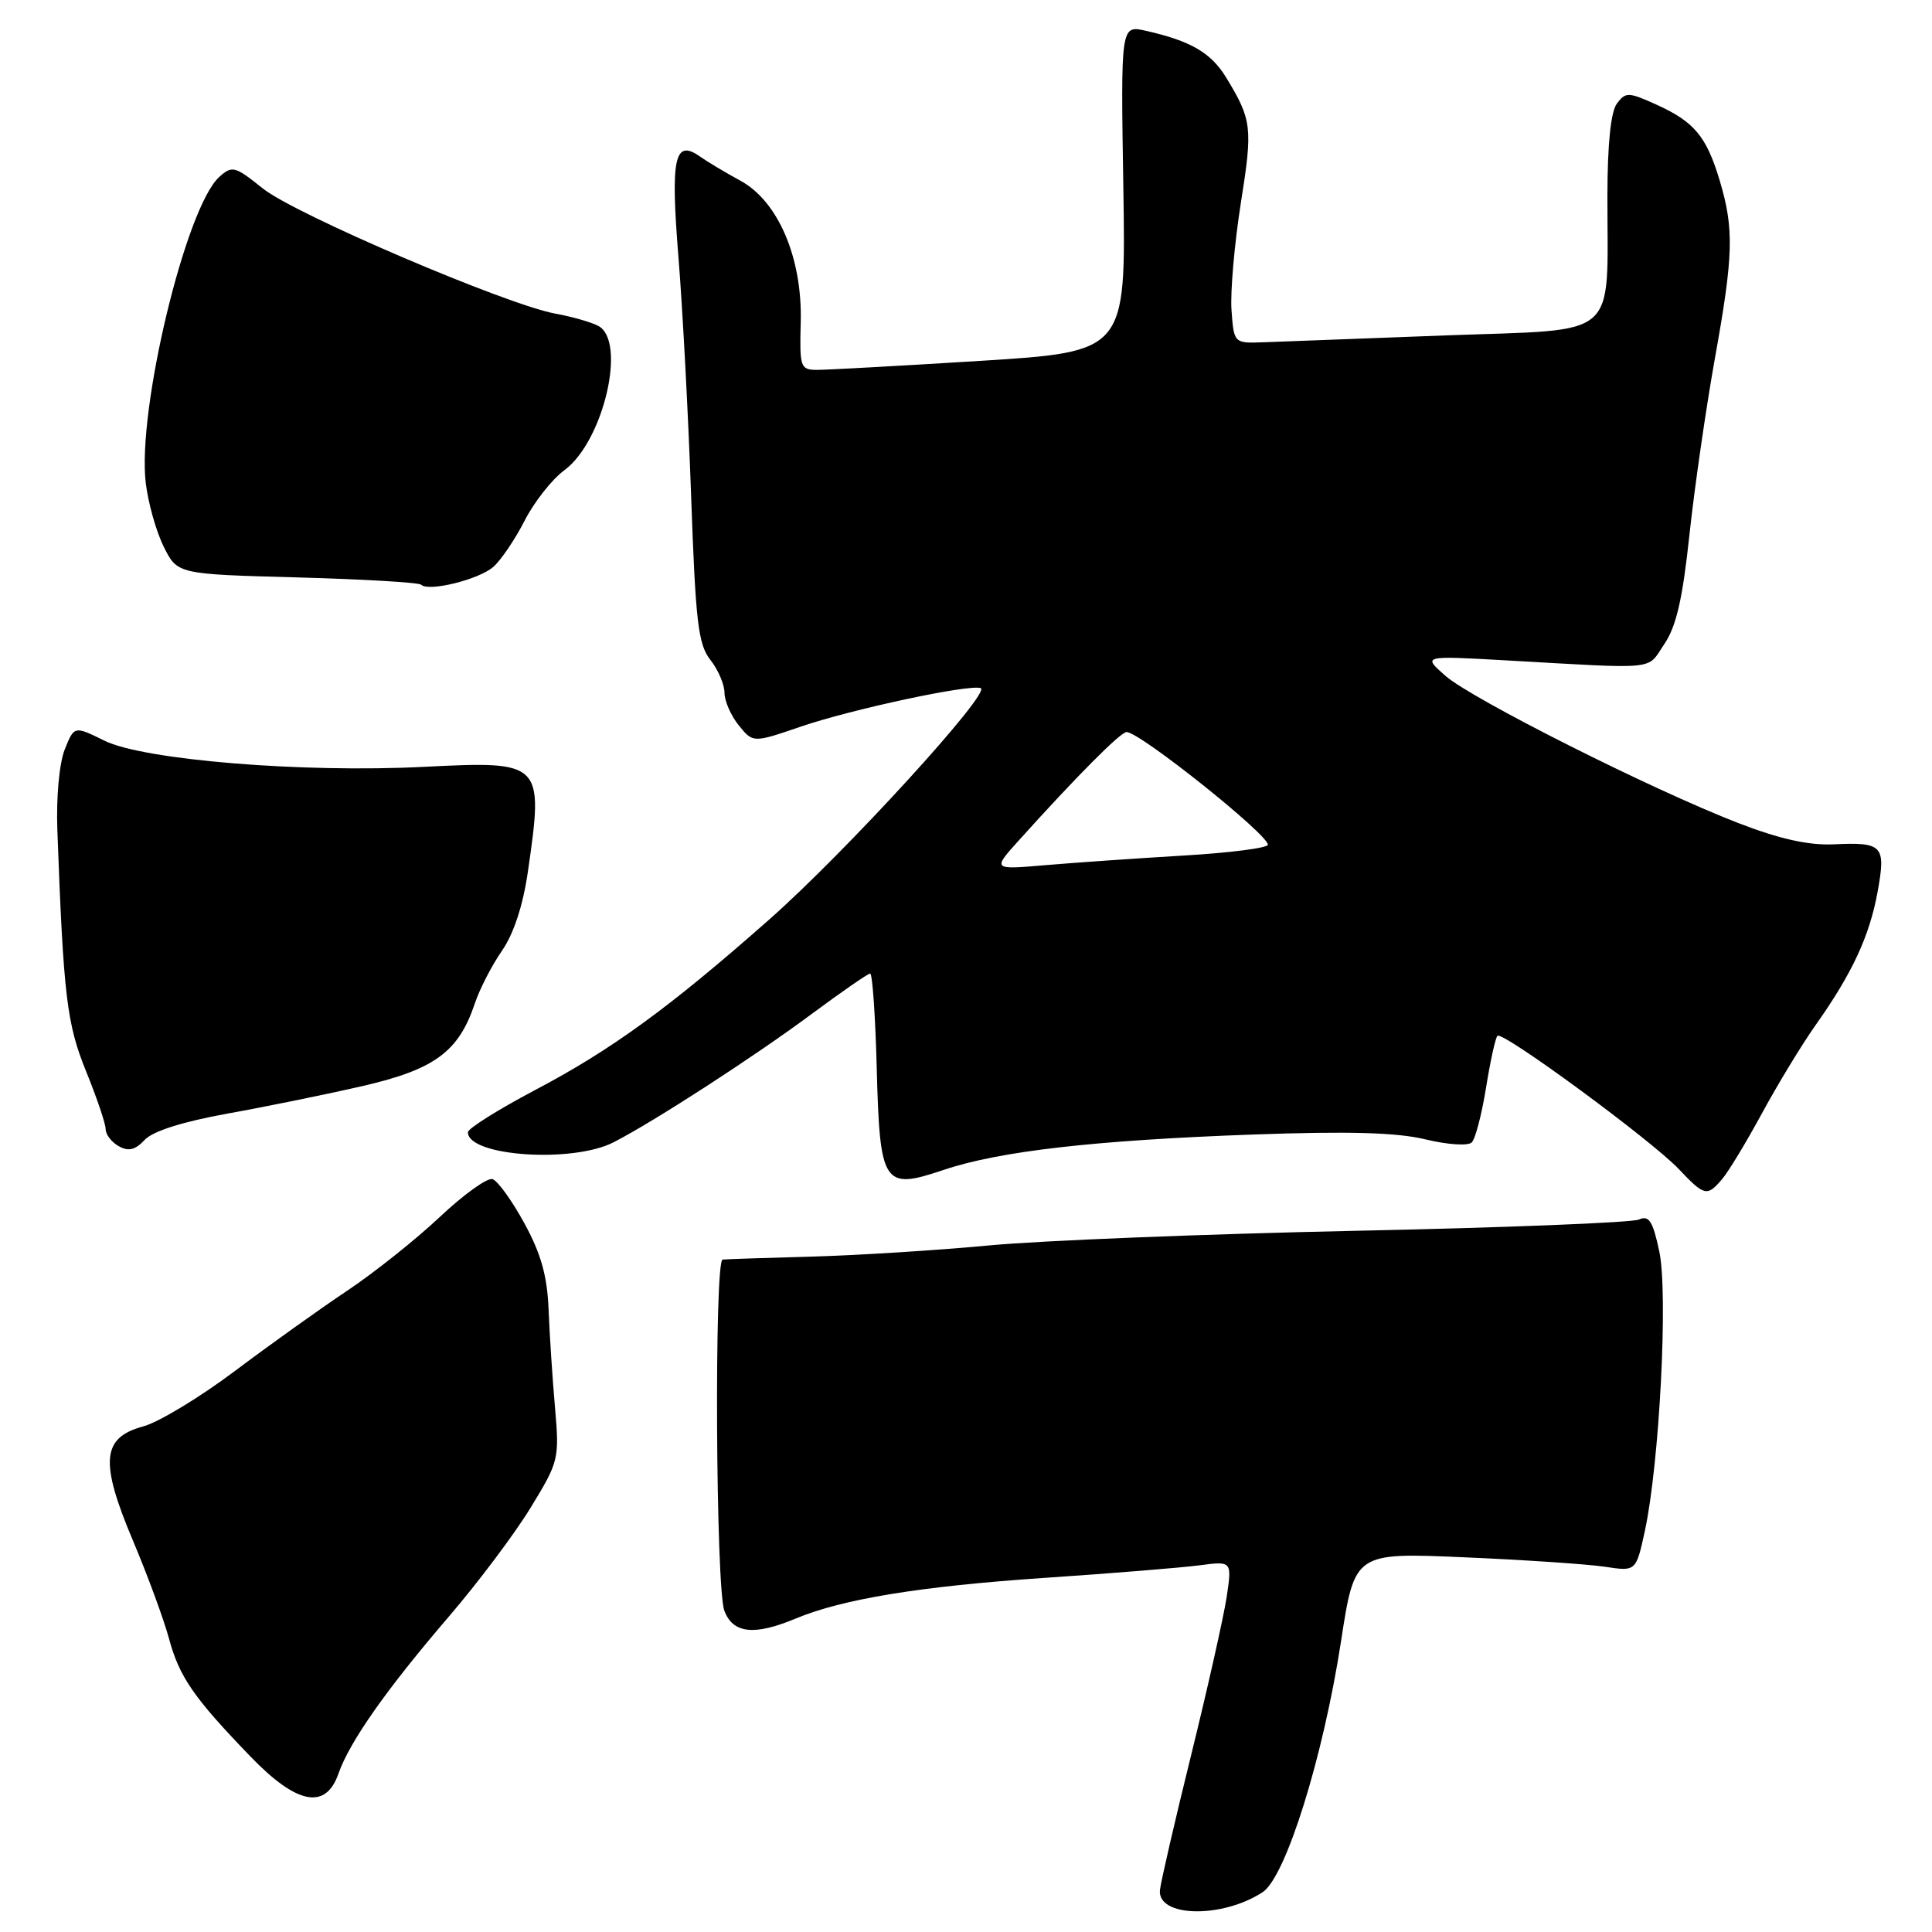 <?xml version="1.0" encoding="UTF-8" standalone="no"?>
<!DOCTYPE svg PUBLIC "-//W3C//DTD SVG 1.1//EN" "http://www.w3.org/Graphics/SVG/1.1/DTD/svg11.dtd" >
<svg xmlns="http://www.w3.org/2000/svg" xmlns:xlink="http://www.w3.org/1999/xlink" version="1.1" viewBox="0 0 256 256">
 <g >
 <path fill="currentColor"
d=" M 167.31 250.72 C 170.37 248.71 175.33 232.83 177.69 217.50 C 179.50 205.72 179.50 205.72 194.00 206.35 C 201.97 206.69 210.36 207.26 212.64 207.60 C 216.78 208.23 216.78 208.23 217.95 202.87 C 219.89 193.88 221.06 171.36 219.86 165.80 C 219.00 161.76 218.50 161.00 217.15 161.60 C 216.24 162.00 199.30 162.68 179.50 163.09 C 159.70 163.51 137.88 164.38 131.00 165.03 C 124.12 165.68 113.55 166.34 107.50 166.51 C 101.45 166.67 96.16 166.85 95.75 166.90 C 94.63 167.05 94.84 210.46 95.98 213.43 C 97.12 216.45 99.93 216.76 105.38 214.49 C 111.63 211.87 121.94 210.19 138.50 209.07 C 147.30 208.48 156.47 207.73 158.88 207.42 C 163.25 206.84 163.25 206.84 162.54 211.61 C 162.14 214.23 160.04 223.60 157.86 232.44 C 155.68 241.27 153.81 249.37 153.70 250.43 C 153.33 254.06 161.93 254.24 167.31 250.72 Z  M 44.85 235.01 C 46.31 230.81 51.20 223.85 59.43 214.26 C 63.32 209.73 68.22 203.21 70.32 199.76 C 74.05 193.66 74.13 193.32 73.54 186.50 C 73.20 182.65 72.82 176.80 72.69 173.50 C 72.51 169.05 71.68 166.10 69.47 162.07 C 67.84 159.08 65.94 156.45 65.26 156.24 C 64.58 156.02 61.43 158.28 58.26 161.27 C 55.09 164.25 49.58 168.64 46.00 171.03 C 42.42 173.42 35.72 178.21 31.09 181.69 C 26.47 185.16 21.01 188.46 18.97 189.01 C 13.48 190.49 13.20 193.68 17.62 204.15 C 19.56 208.74 21.70 214.57 22.39 217.11 C 23.76 222.20 25.67 224.96 33.19 232.75 C 39.33 239.12 43.16 239.86 44.85 235.01 Z  M 228.18 156.25 C 229.01 155.29 231.39 151.35 233.48 147.50 C 235.57 143.65 238.76 138.40 240.57 135.84 C 245.43 128.98 247.72 124.04 248.79 118.18 C 249.91 112.01 249.50 111.57 242.91 111.88 C 239.62 112.02 235.77 111.16 230.34 109.06 C 218.92 104.65 194.99 92.61 191.50 89.53 C 188.50 86.88 188.50 86.88 199.50 87.50 C 220.04 88.66 218.16 88.85 220.52 85.36 C 222.12 83.01 222.95 79.38 223.86 70.86 C 224.53 64.61 226.05 54.10 227.23 47.50 C 229.70 33.79 229.79 30.33 227.86 23.89 C 226.11 18.07 224.50 16.14 219.50 13.87 C 215.78 12.19 215.41 12.17 214.25 13.72 C 213.44 14.80 213.00 19.06 212.99 25.94 C 212.97 45.24 214.88 43.58 191.64 44.44 C 180.56 44.86 169.70 45.27 167.50 45.35 C 163.50 45.50 163.50 45.50 163.18 41.09 C 163.01 38.67 163.57 32.28 164.42 26.89 C 166.01 16.89 165.89 15.89 162.47 10.27 C 160.46 6.98 157.78 5.42 151.83 4.08 C 148.50 3.32 148.50 3.32 148.85 24.97 C 149.19 46.61 149.19 46.61 129.85 47.82 C 119.21 48.48 109.47 49.02 108.22 49.01 C 106.06 49.00 105.94 48.64 106.10 42.75 C 106.34 34.22 103.12 26.66 98.10 23.94 C 96.12 22.86 93.72 21.43 92.78 20.76 C 89.37 18.35 88.83 20.85 89.90 34.10 C 90.45 40.92 91.21 55.18 91.58 65.78 C 92.17 82.46 92.51 85.38 94.13 87.44 C 95.16 88.74 96.00 90.71 96.00 91.80 C 96.00 92.89 96.85 94.83 97.89 96.11 C 99.78 98.45 99.78 98.45 106.14 96.27 C 112.88 93.97 128.46 90.63 129.95 91.18 C 131.41 91.71 112.03 112.93 101.94 121.83 C 88.69 133.53 81.06 139.09 70.84 144.47 C 65.98 147.04 62.00 149.54 62.00 150.03 C 62.00 153.21 75.84 154.16 81.30 151.36 C 86.65 148.62 100.08 139.92 107.63 134.30 C 111.56 131.39 115.01 129.00 115.30 129.00 C 115.60 129.00 115.99 134.61 116.17 141.47 C 116.58 157.03 117.03 157.72 125.00 155.03 C 132.43 152.53 145.03 151.09 166.04 150.33 C 178.71 149.88 185.05 150.05 188.87 150.97 C 191.86 151.69 194.54 151.86 195.02 151.37 C 195.50 150.89 196.34 147.63 196.91 144.12 C 197.47 140.61 198.15 137.52 198.42 137.25 C 199.09 136.58 218.80 151.07 222.44 154.90 C 225.85 158.50 226.19 158.58 228.18 156.25 Z  M 30.18 147.55 C 35.31 146.63 43.38 144.98 48.11 143.89 C 57.59 141.70 60.77 139.35 62.90 133.01 C 63.54 131.08 65.16 127.93 66.50 126.00 C 68.07 123.73 69.30 119.99 69.95 115.49 C 72.05 100.96 71.91 100.82 56.19 101.61 C 40.04 102.43 19.00 100.70 13.83 98.14 C 9.83 96.17 9.83 96.17 8.57 99.33 C 7.85 101.17 7.44 105.66 7.60 110.00 C 8.41 132.05 8.85 135.66 11.42 141.99 C 12.84 145.48 14.00 148.92 14.00 149.62 C 14.00 150.33 14.78 151.34 15.74 151.88 C 17.04 152.60 17.92 152.38 19.17 151.04 C 20.26 149.88 24.17 148.64 30.18 147.55 Z  M 65.36 75.12 C 66.38 74.23 68.25 71.47 69.51 69.00 C 70.77 66.53 73.14 63.51 74.79 62.30 C 79.97 58.49 83.09 45.15 79.25 43.17 C 78.29 42.67 75.74 41.95 73.60 41.56 C 67.15 40.39 39.05 28.38 34.82 24.97 C 31.12 22.00 30.76 21.91 29.05 23.45 C 24.62 27.46 18.17 54.31 19.31 63.96 C 19.62 66.61 20.69 70.42 21.69 72.43 C 23.50 76.08 23.50 76.08 39.39 76.51 C 48.12 76.75 55.52 77.18 55.81 77.48 C 56.78 78.44 63.44 76.80 65.36 75.12 Z  M 134.99 111.37 C 142.70 102.81 148.48 97.00 149.28 97.00 C 151.03 97.00 168.00 110.54 168.00 111.93 C 168.00 112.36 162.94 113.01 156.75 113.37 C 150.56 113.74 142.35 114.31 138.50 114.64 C 131.50 115.24 131.50 115.24 134.99 111.37 Z "/>
</g>
</svg>